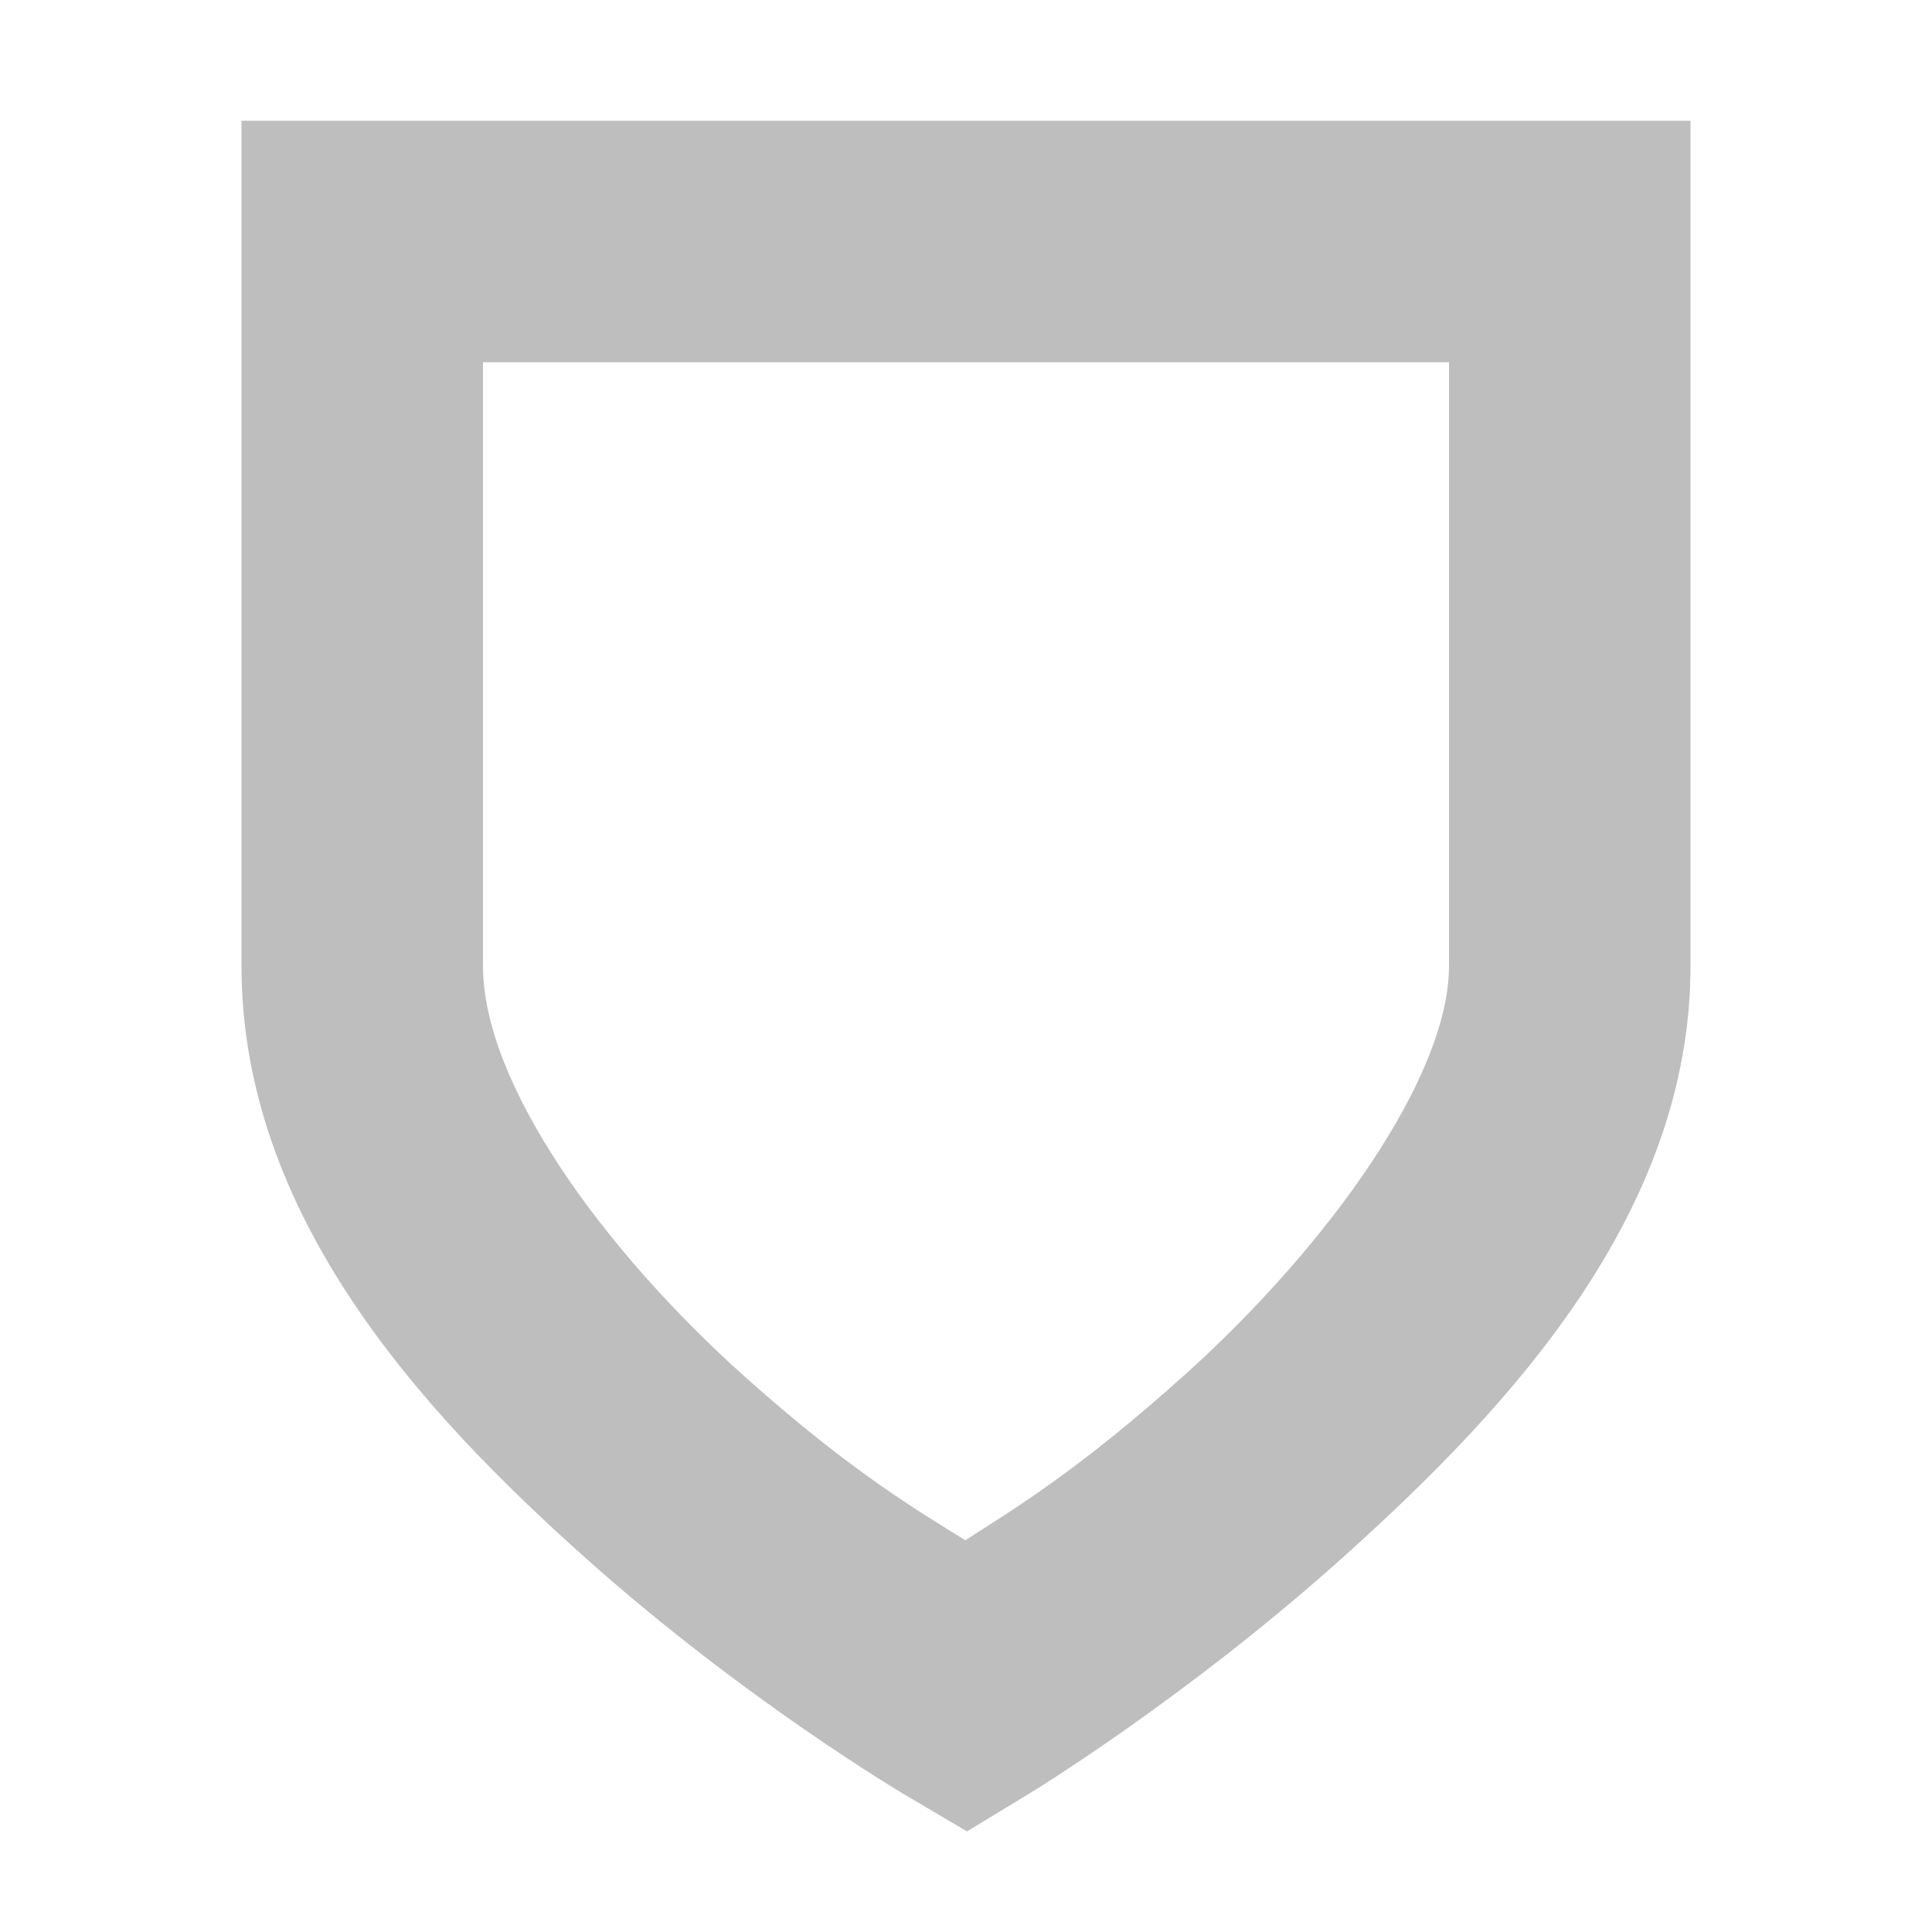 <?xml version='1.0' encoding='UTF-8' standalone='no'?>
<!-- Created with Inkscape (http://www.inkscape.org/) -->

<svg xmlns:cc='http://creativecommons.org/ns#' xmlns:dc='http://purl.org/dc/elements/1.1/' sodipodi:docname='security-low-symbolic.svg' inkscape:export-filename='/home/sam/dev/RESOURCES/gnome-icon-theme-symbolic/src/gnome-stencils.png' inkscape:export-xdpi='90' inkscape:export-ydpi='90' height='16' id='svg7384' xmlns:inkscape='http://www.inkscape.org/namespaces/inkscape' xmlns:osb='http://www.openswatchbook.org/uri/2009/osb' xmlns:rdf='http://www.w3.org/1999/02/22-rdf-syntax-ns#' xmlns:sodipodi='http://sodipodi.sourceforge.net/DTD/sodipodi-0.dtd' xmlns:svg='http://www.w3.org/2000/svg' version='1.1' inkscape:version='0.91 r13725' width='16' xmlns='http://www.w3.org/2000/svg'>
  <sodipodi:namedview inkscape:bbox-nodes='true' inkscape:bbox-paths='true' bordercolor='#666666' borderopacity='1' inkscape:current-layer='layer9' inkscape:cx='-169.47641' inkscape:cy='-668.50047' gridtolerance='10' inkscape:guide-bbox='true' guidetolerance='10' id='namedview88' inkscape:object-nodes='true' inkscape:object-paths='false' objecttolerance='10' pagecolor='#3a3b39' inkscape:pageopacity='1' inkscape:pageshadow='2' showborder='false' showgrid='false' showguides='true' inkscape:snap-bbox='true' inkscape:snap-bbox-midpoints='false' inkscape:snap-global='true' inkscape:snap-grids='true' inkscape:snap-nodes='false' inkscape:snap-others='false' inkscape:snap-to-guides='true' inkscape:window-height='976' inkscape:window-maximized='1' inkscape:window-width='1920' inkscape:window-x='0' inkscape:window-y='31' inkscape:zoom='1'>
    <inkscape:grid dotted='false' empspacing='2' enabled='true' id='grid4866' originx='-40' originy='1e-06' snapvisiblegridlinesonly='true' spacingx='1px' spacingy='1px' type='xygrid' visible='true'/>
  </sodipodi:namedview>
  <title id='title9167'>Gnome Symbolic Icon Theme</title>
  <defs id='defs7386'>
    <linearGradient gradientTransform='matrix(-2.737,0.282,-0.189,-1,239.54,-879.456)' id='linearGradient19282' osb:paint='solid'>
      <stop id='stop19284' offset='0' style='stop-color:#666666;stop-opacity:1;'/>
    </linearGradient>
  </defs>
  <g inkscape:groupmode='layer' id='layer9' inkscape:label='status' style='display:inline' transform='translate(-281,-217)'>
    
    <path inkscape:connector-curvature='0' d='m 283,218 0,1 0,6 c 0,2.072 1.5,3.695 2.834,4.889 1.334,1.194 2.658,1.973 2.658,1.973 l 0.516,0.305 0.512,-0.311 c 0,0 1.32,-0.8 2.65,-2.002 C 293.501,228.651 295,227.044 295,225 l 0,-7 -12,0 z m 2,2 8,0 0,5 c 0,0.92 -1.001,2.313 -2.17,3.369 -0.914,0.825 -1.477,1.155 -1.836,1.387 -0.358,-0.226 -0.918,-0.543 -1.828,-1.357 C 286,227.355 285,225.979 285,225 l 0,-5 z' id='path339' style='color:#bebebe;font-style:normal;font-variant:normal;font-weight:normal;font-stretch:normal;font-size:medium;line-height:normal;font-family:sans-serif;text-indent:0;text-align:start;text-decoration:none;text-decoration-line:none;text-decoration-style:solid;text-decoration-color:#000000;letter-spacing:normal;word-spacing:normal;text-transform:none;direction:ltr;block-progression:tb;writing-mode:lr-tb;baseline-shift:baseline;text-anchor:start;white-space:normal;clip-rule:nonzero;display:inline;overflow:visible;visibility:visible;opacity:1;isolation:auto;mix-blend-mode:normal;color-interpolation:sRGB;color-interpolation-filters:linearRGB;solid-color:#000000;solid-opacity:1;fill:#bebebe;fill-opacity:1;fill-rule:nonzero;stroke:none;stroke-width:2;stroke-linecap:butt;stroke-linejoin:miter;stroke-miterlimit:4;stroke-dasharray:none;stroke-dashoffset:0;stroke-opacity:1;marker:none;color-rendering:auto;image-rendering:auto;shape-rendering:auto;text-rendering:auto;enable-background:accumulate'/>
  </g>
  <g inkscape:groupmode='layer' id='layer10' inkscape:label='devices' style='display:inline' transform='translate(-281,-217)'/>
  <g inkscape:groupmode='layer' id='layer11' inkscape:label='apps' transform='translate(-281,-217)'/>
  <g inkscape:groupmode='layer' id='layer13' inkscape:label='places' style='display:inline' transform='translate(-281,-217)'/>
  <g inkscape:groupmode='layer' id='layer14' inkscape:label='mimetypes' transform='translate(-281,-217)'/>
  <g inkscape:groupmode='layer' id='layer15' inkscape:label='emblems' style='display:inline' transform='translate(-281,-217)'/>
  <g inkscape:groupmode='layer' id='g71291' inkscape:label='emotes' style='display:inline' transform='translate(-281,-217)'/>
  <g inkscape:groupmode='layer' id='g4953' inkscape:label='categories' style='display:inline' transform='translate(-281,-217)'/>
  <g inkscape:groupmode='layer' id='layer12' inkscape:label='actions' style='display:inline' transform='translate(-281,-217)'/>
</svg>

